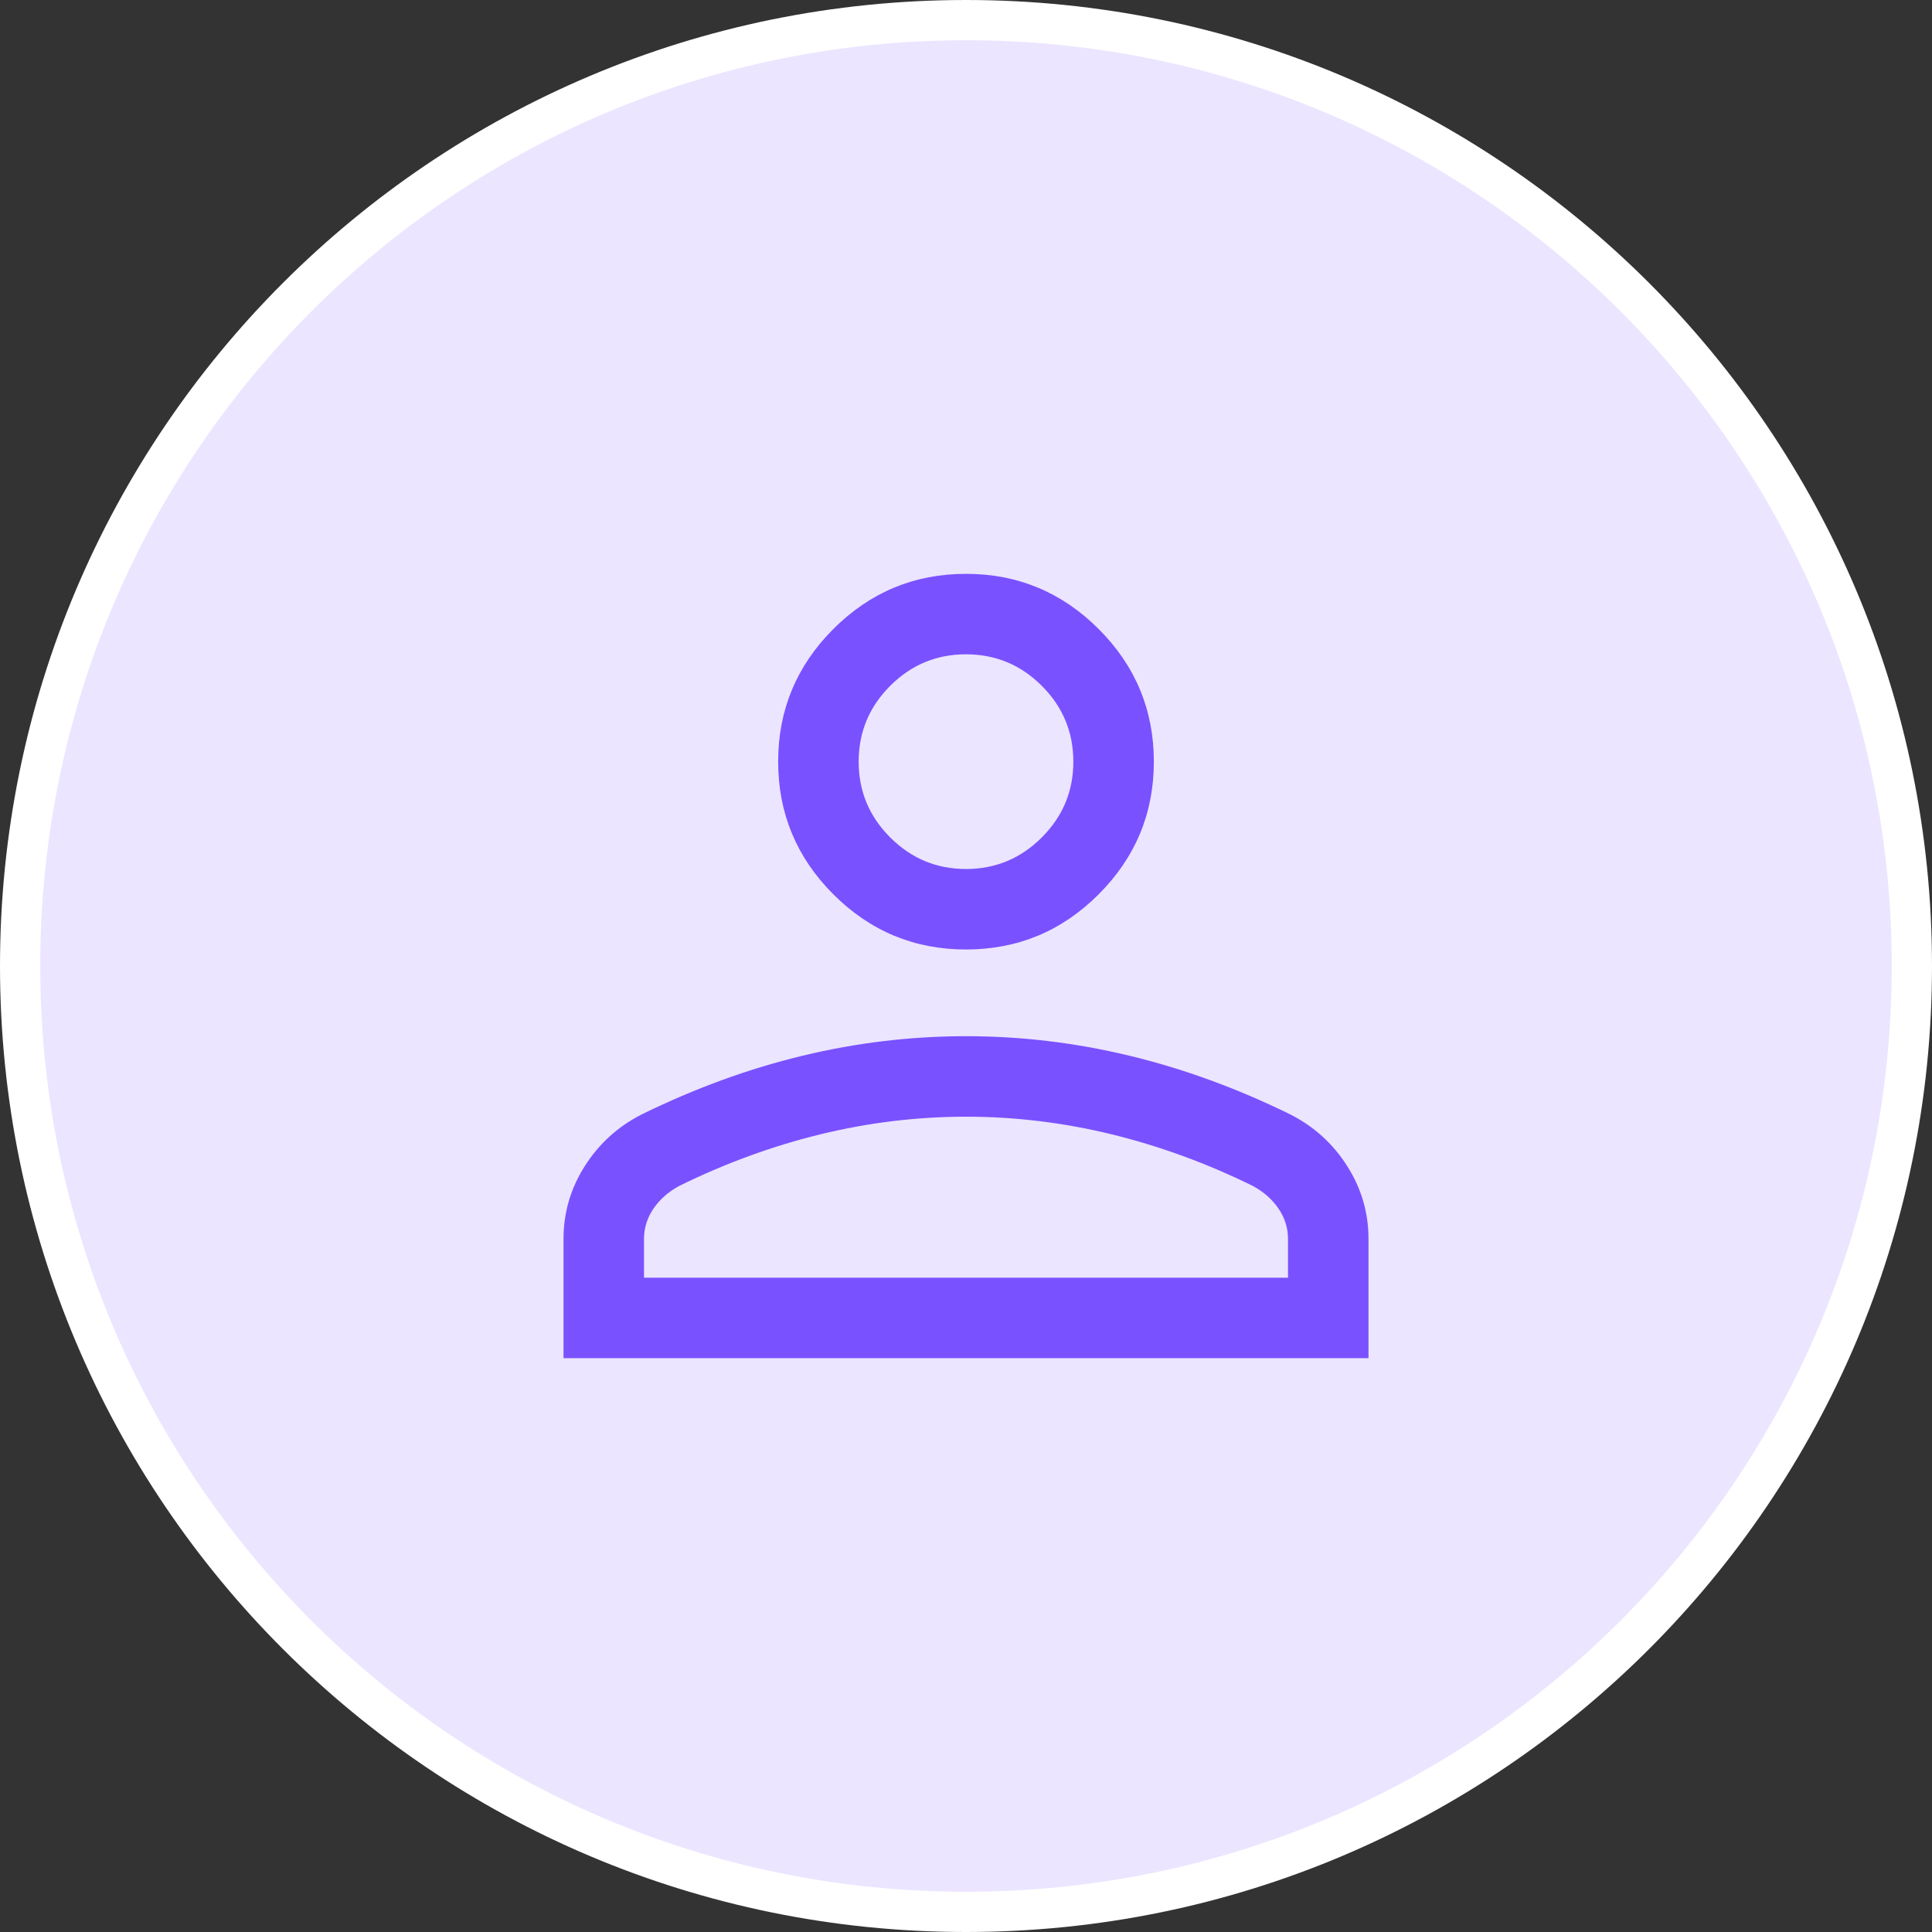 <svg width="48" height="48" viewBox="0 0 48 48" fill="none" xmlns="http://www.w3.org/2000/svg">
<rect x="0" y="0" width="48" height="48" fill="#333333" stroke="none"/>
<path d="M24 0.5C36.979 0.5 47.5 11.021 47.5 24C47.5 36.979 36.979 47.5 24 47.5C11.021 47.5 0.5 36.979 0.5 24C0.5 11.021 11.021 0.5 24 0.5Z" fill="#EBE5FF"/>
<path d="M24 0.5C36.979 0.5 47.5 11.021 47.5 24C47.5 36.979 36.979 47.5 24 47.5C11.021 47.5 0.5 36.979 0.5 24C0.5 11.021 11.021 0.5 24 0.5Z" stroke="white"/>
<path fill-rule="evenodd" clip-rule="evenodd" d="M24 25.744C25.364 25.744 26.716 25.905 28.057 26.228C29.398 26.551 30.728 27.036 32.046 27.682C32.639 27.981 33.113 28.409 33.467 28.965C33.822 29.521 34 30.127 34 30.78V33.743H14V30.78C14 30.127 14.178 29.521 14.533 28.965C14.887 28.409 15.361 27.981 15.954 27.682C17.272 27.036 18.602 26.551 19.943 26.228C21.284 25.905 22.636 25.744 24 25.744ZM24 27.744C22.784 27.744 21.579 27.89 20.385 28.181C19.192 28.473 18.02 28.9 16.871 29.466C16.603 29.611 16.391 29.8 16.234 30.03C16.078 30.26 16 30.51 16 30.78V31.744H32V30.78C32 30.51 31.922 30.26 31.766 30.03C31.609 29.8 31.397 29.611 31.129 29.466C29.98 28.9 28.808 28.473 27.615 28.181C26.421 27.89 25.216 27.744 24 27.744Z" fill="#7A51FF"/>
<path fill-rule="evenodd" clip-rule="evenodd" d="M24 14.257C25.283 14.257 26.382 14.714 27.296 15.628C28.209 16.541 28.667 17.64 28.667 18.923C28.667 20.206 28.209 21.305 27.296 22.219C26.382 23.133 25.283 23.59 24 23.59C22.717 23.59 21.618 23.133 20.704 22.219C19.791 21.305 19.333 20.206 19.333 18.923C19.333 17.64 19.791 16.541 20.704 15.628C21.618 14.714 22.717 14.257 24 14.257ZM24 16.256C23.267 16.256 22.639 16.517 22.117 17.039C21.595 17.561 21.333 18.19 21.333 18.923C21.333 19.656 21.595 20.284 22.117 20.806C22.639 21.328 23.267 21.59 24 21.59C24.733 21.59 25.361 21.328 25.883 20.806C26.405 20.284 26.667 19.656 26.667 18.923C26.667 18.19 26.405 17.561 25.883 17.039C25.361 16.517 24.733 16.256 24 16.256Z" fill="#7A51FF"/>
</svg>

